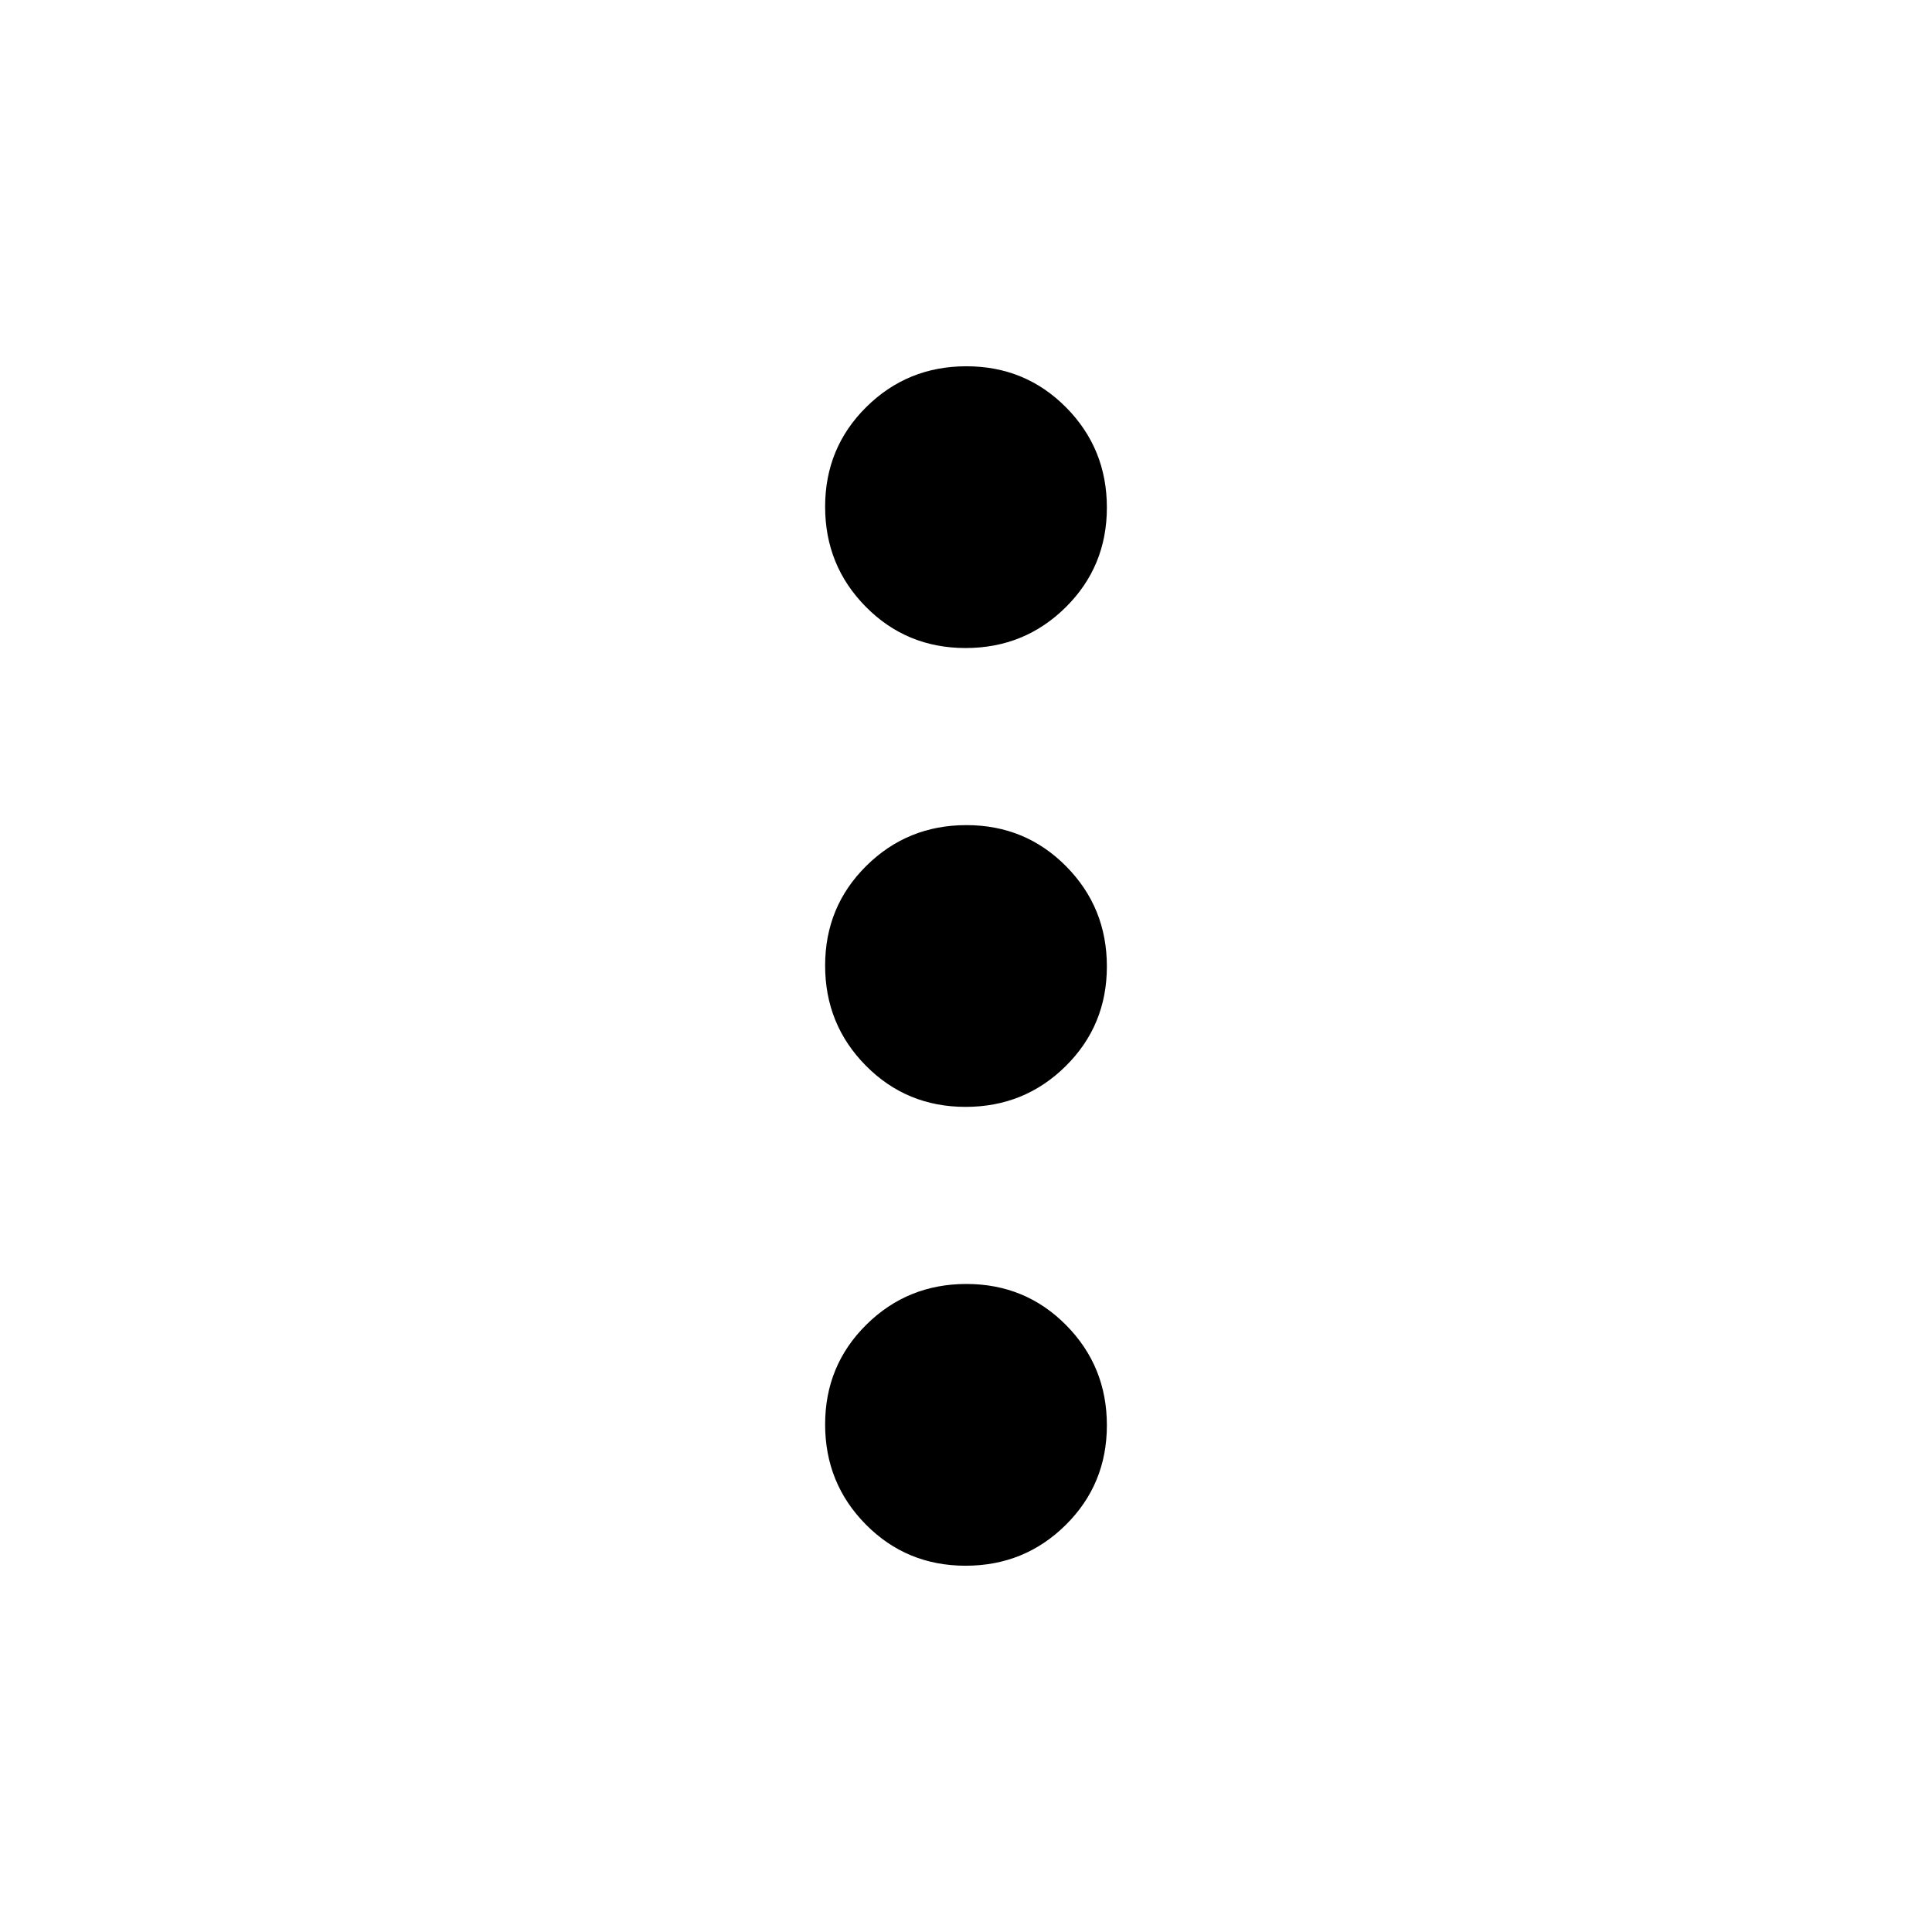 <svg xmlns="http://www.w3.org/2000/svg" height="20" viewBox="0 -960 960 960" width="20"><path d="M479.79-182q-29.29 0-49.54-20.46T410-252.21q0-29.29 20.46-49.54T480.21-322q29.29 0 49.54 20.46T550-251.79q0 29.29-20.46 49.54T479.79-182Zm0-228q-29.29 0-49.54-20.46T410-480.21q0-29.29 20.46-49.54T480.21-550q29.29 0 49.54 20.46T550-479.79q0 29.29-20.46 49.54T479.79-410Zm0-228q-29.29 0-49.54-20.46T410-708.21q0-29.29 20.46-49.54T480.21-778q29.29 0 49.54 20.46T550-707.79q0 29.29-20.46 49.54T479.79-638Z"/></svg>